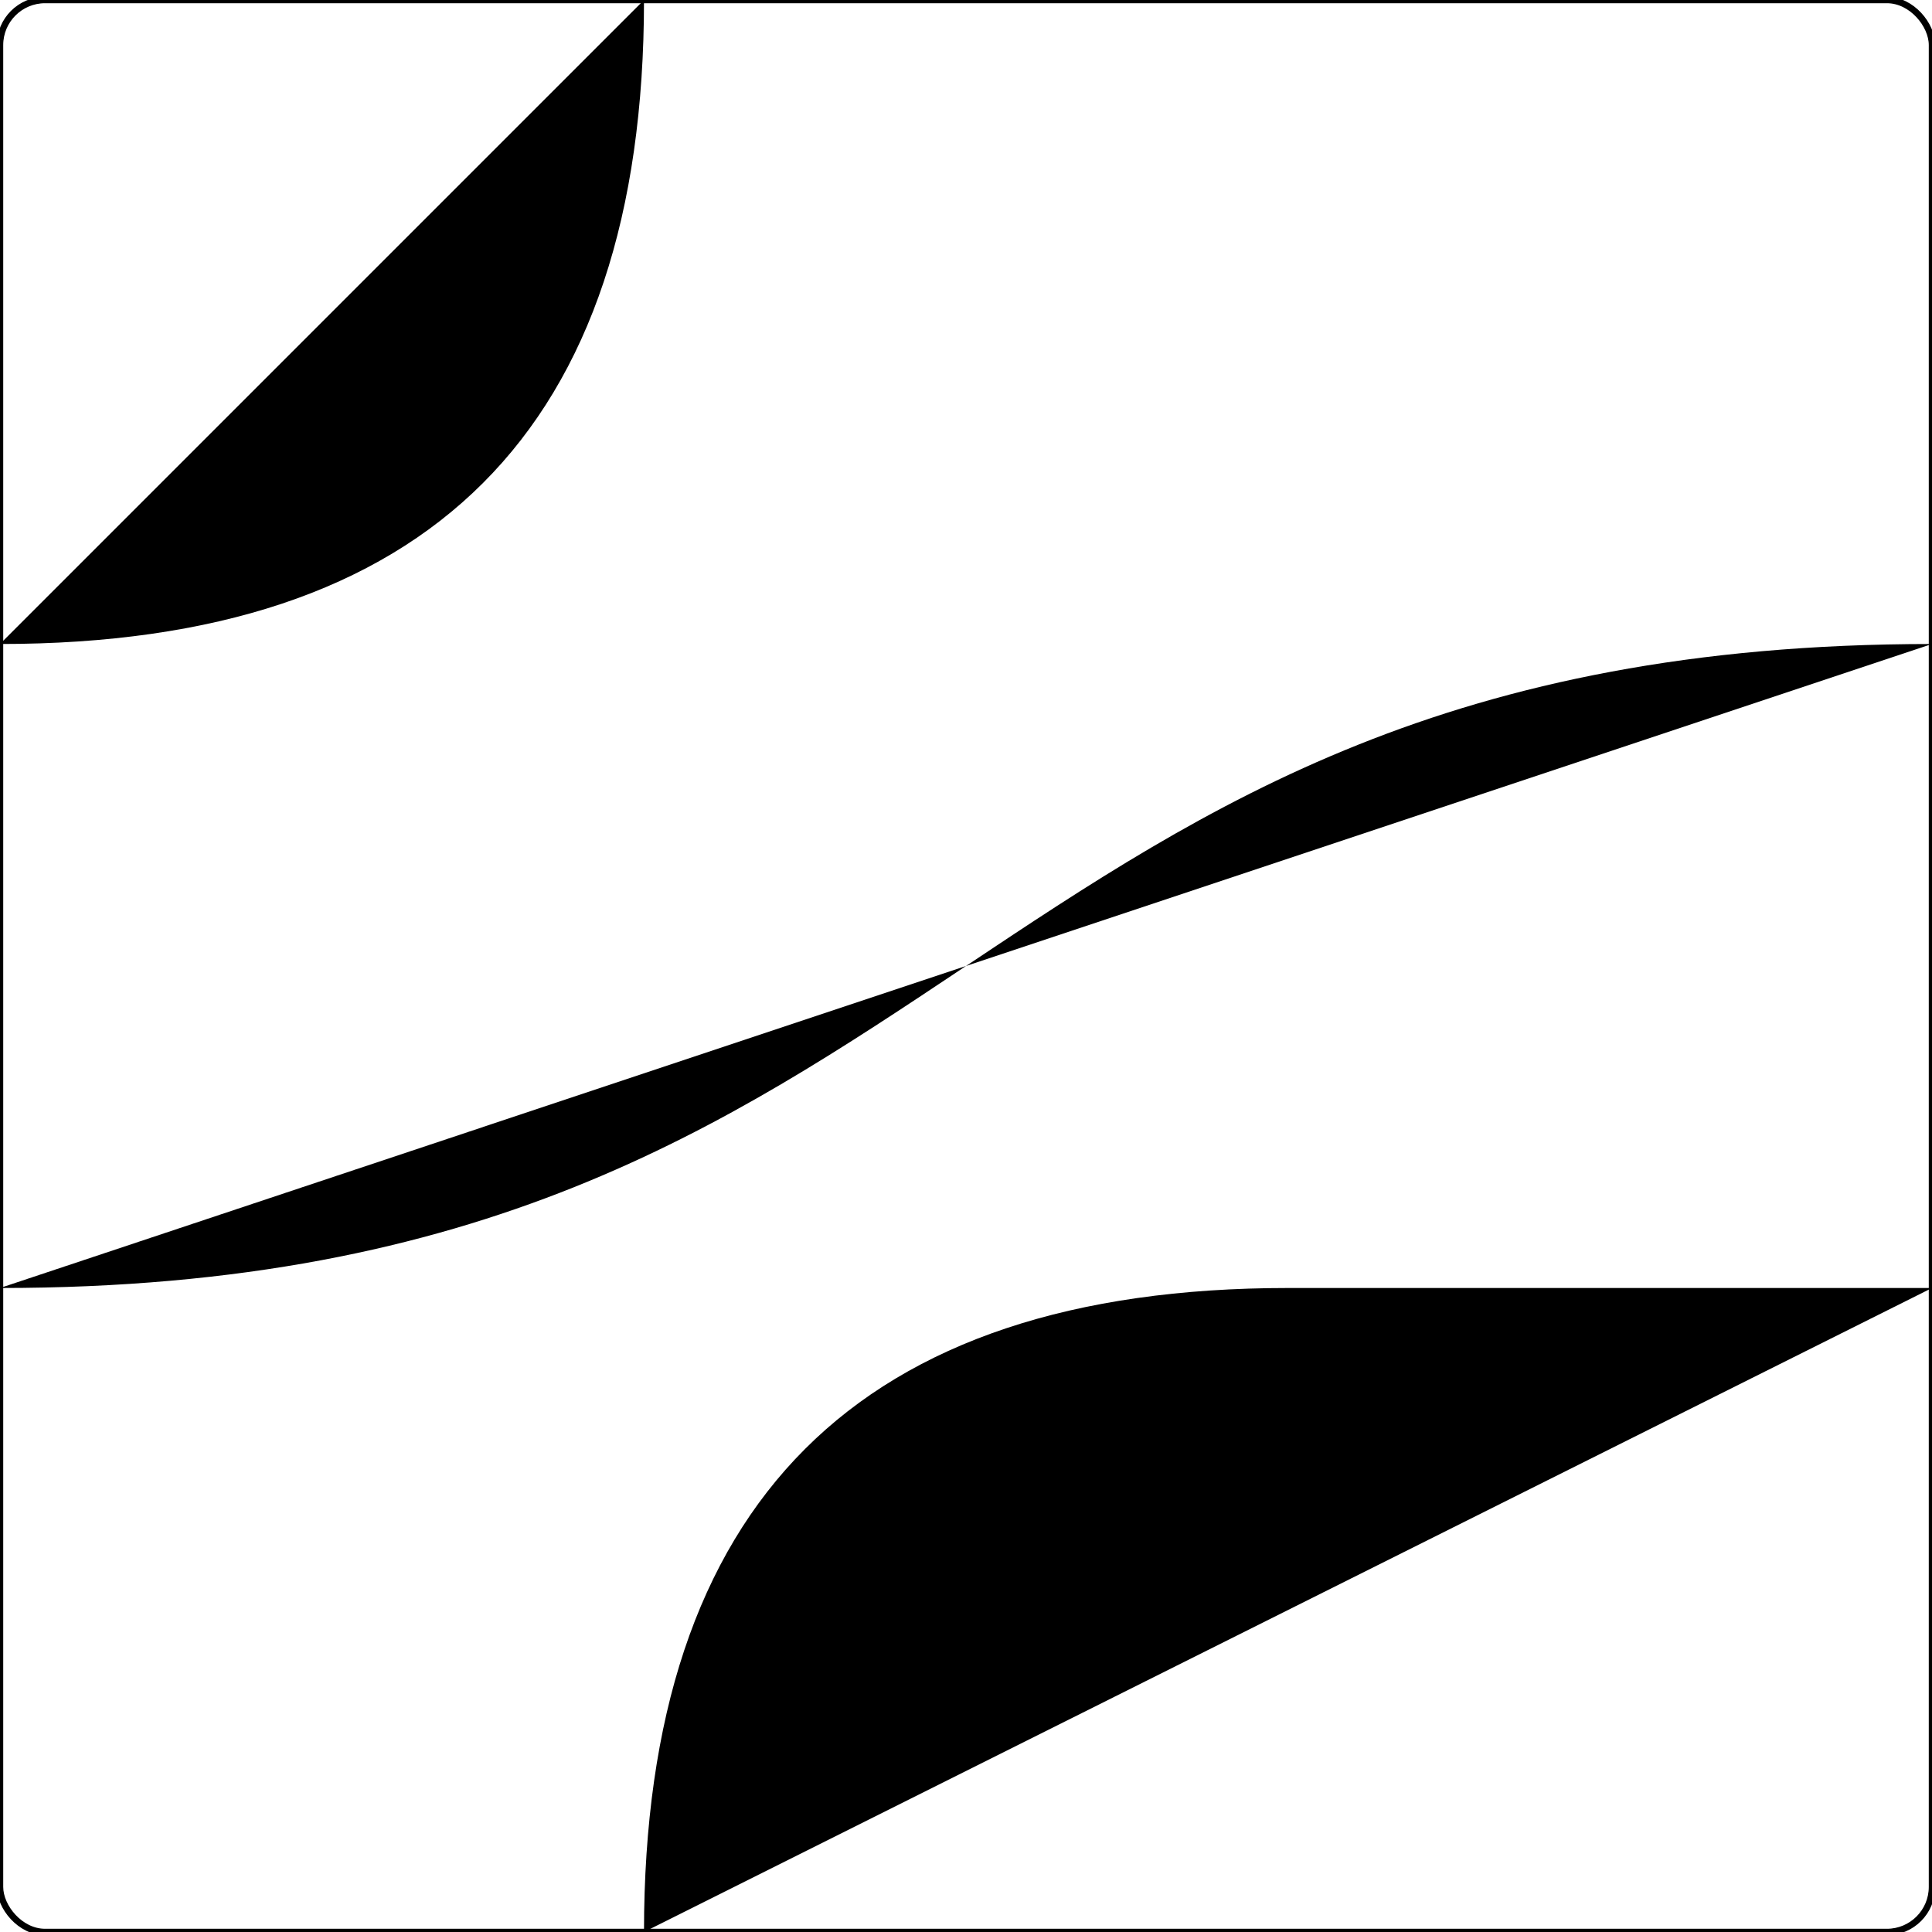 <?xml version="1.0" encoding="ISO-8859-1" standalone="no"?><?xml-stylesheet type="text/css" href="style.css" ?><!DOCTYPE svg PUBLIC "-//W3C//DTD SVG 20010904//EN" "http://www.w3.org/TR/2001/REC-SVG-20010904/DTD/svg10.dtd">
    <svg xmlns="http://www.w3.org/2000/svg" xmlns:xlink="http://www.w3.org/1999/xlink" viewBox="0 0 3 3">
    	<title>piece</title>
    	<g><rect x="0" y="0" width="3" height="3" fill="none" stroke="black" stroke-width="0.01" rx="0.07" /><path d="M 3,1 C 1.5,1 1.5,2 0,2" class="way_f" />
<path d="M 1,0 Q 1,1 0,1" class="way_r" />
<path d="M 3,2 L 2,2 Q 1,2 1,3" class="way_w" />
<path d="M 2,0 L 2,3" class="way_s" />	</g>
    </svg>